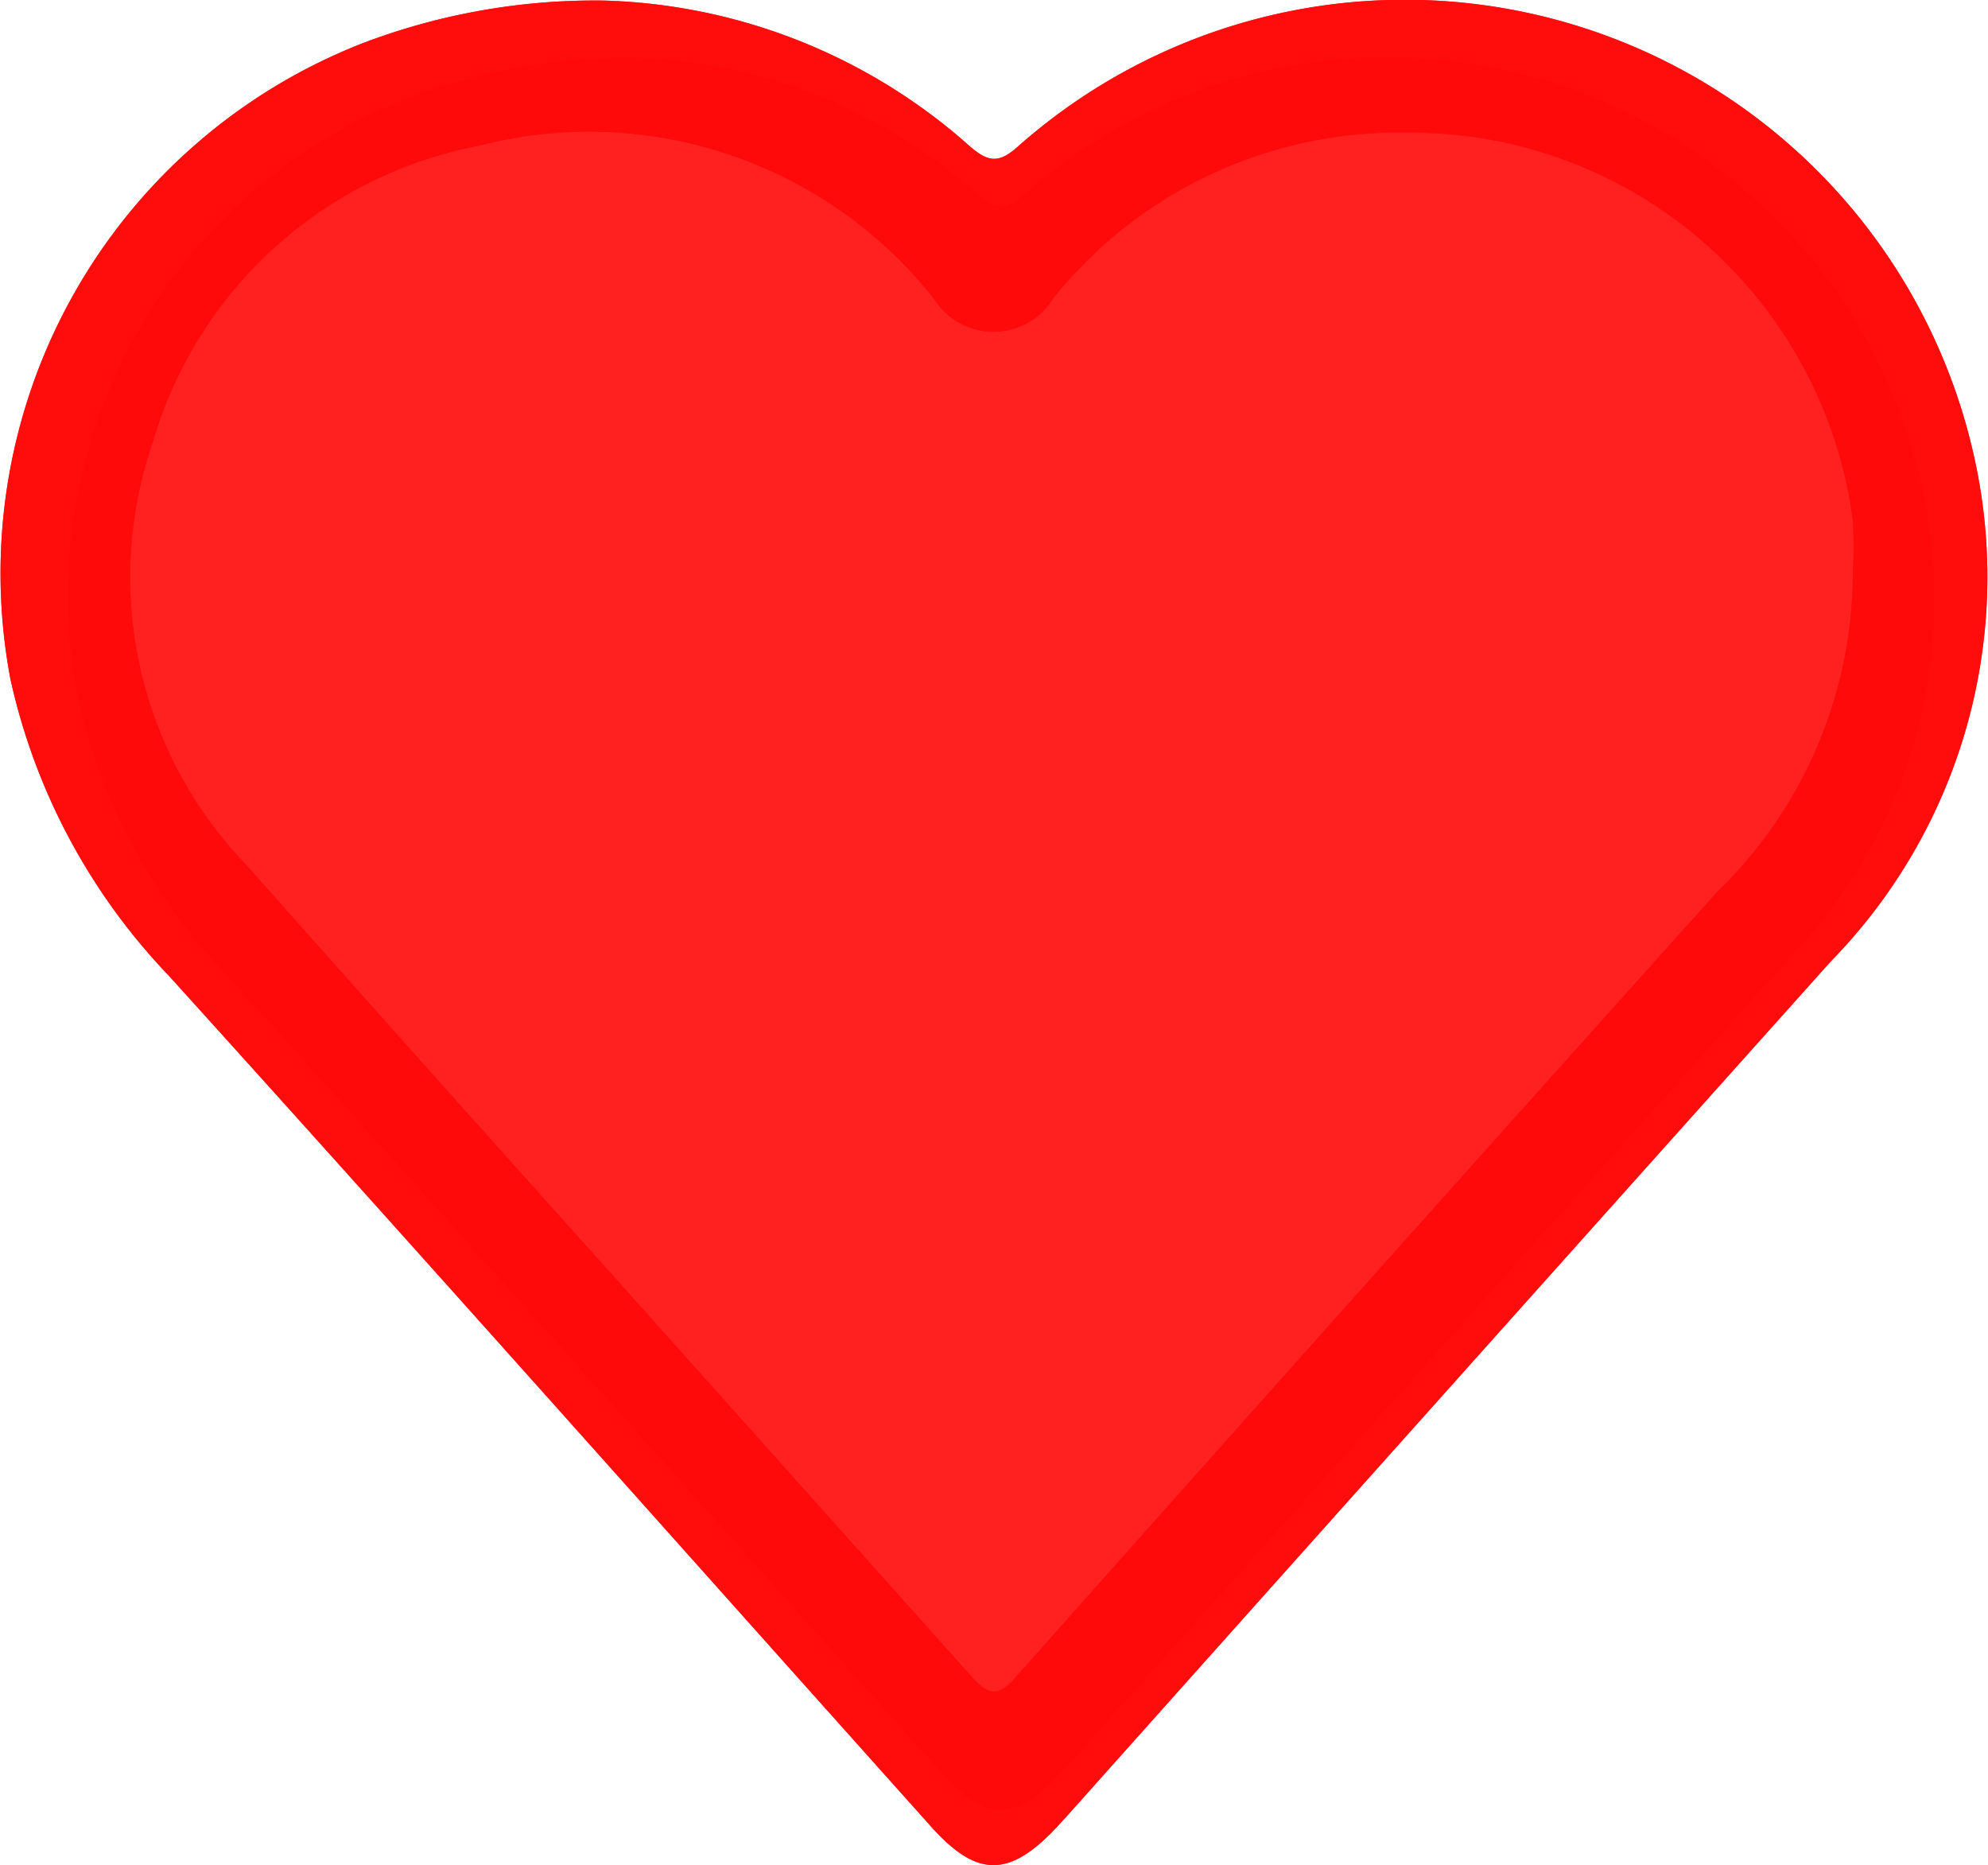 <svg xmlns="http://www.w3.org/2000/svg" width="14.815" height="13.898" viewBox="0 0 14.815 13.898"><defs><style>.a{fill:rgba(255,10,10,0.91);}</style></defs><g transform="translate(-335 -176.708)"><g transform="translate(515.592 15.668)"><g transform="translate(-180.592 161.039)"><path class="a" d="M-176.095,161.044a4.274,4.274,0,0,1,2.729,1.085c.135.117.214.131.353.009a4.346,4.346,0,0,1,7.137,2.326,4.1,4.1,0,0,1-1.074,3.741q-2.837,3.169-5.669,6.342l-.091.1c-.359.386-.6.388-.946,0-1.891-2.112-3.774-4.232-5.676-6.335a4.638,4.638,0,0,1-1.182-2.211,4.24,4.24,0,0,1,2.638-4.744A4.875,4.875,0,0,1-176.095,161.044Zm9.31,4.265a3,3,0,0,0,0-.4,3.323,3.323,0,0,0-3.312-2.881,3.3,3.3,0,0,0-2.643,1.23.523.523,0,0,1-.892.008,3.273,3.273,0,0,0-3.391-1.14,3.141,3.141,0,0,0-2.43,2.207,3.088,3.088,0,0,0,.7,3.156q1.314,1.481,2.637,2.953,1.38,1.543,2.76,3.086c.114.128.188.173.329.014q2.608-2.935,5.232-5.856A3.315,3.315,0,0,0-166.784,165.309Z" transform="translate(180.592 -161.039)"/></g></g><g transform="translate(0 -377)"><path class="a" d="M-176.095,161.044a4.274,4.274,0,0,1,2.729,1.085c.135.117.214.131.353.009a4.346,4.346,0,0,1,7.137,2.326,4.1,4.1,0,0,1-1.074,3.741q-2.837,3.169-5.669,6.342l-.091.1c-.359.386-.6.388-.946,0-1.891-2.112-3.774-4.232-5.676-6.335a4.638,4.638,0,0,1-1.182-2.211,4.24,4.24,0,0,1,2.638-4.744A4.875,4.875,0,0,1-176.095,161.044Zm9.31,4.265a3,3,0,0,0,0-.4,3.323,3.323,0,0,0-3.312-2.881,3.3,3.3,0,0,0-2.643,1.23.523.523,0,0,1-.892.008,3.273,3.273,0,0,0-3.391-1.14,3.141,3.141,0,0,0-2.43,2.207,3.088,3.088,0,0,0,.7,3.156q1.314,1.481,2.637,2.953,1.38,1.543,2.76,3.086c.114.128.188.173.329.014q2.608-2.935,5.232-5.856A3.315,3.315,0,0,0-166.784,165.309Z" transform="translate(515.592 392.668)"/><path class="a" d="M-33.365,295.193a4.011,4.011,0,0,1,2.564,1.02c.127.11.2.123.332.008a4.084,4.084,0,0,1,6.705,2.185,3.851,3.851,0,0,1-1.009,3.515q-2.665,2.977-5.326,5.959l-.086.094c-.337.363-.56.365-.889,0-1.777-1.984-3.546-3.975-5.333-5.951a4.36,4.36,0,0,1-1.11-2.077,3.984,3.984,0,0,1,2.479-4.457A4.581,4.581,0,0,1-33.365,295.193Z" transform="translate(373.091 258.945)"/></g></g></svg>